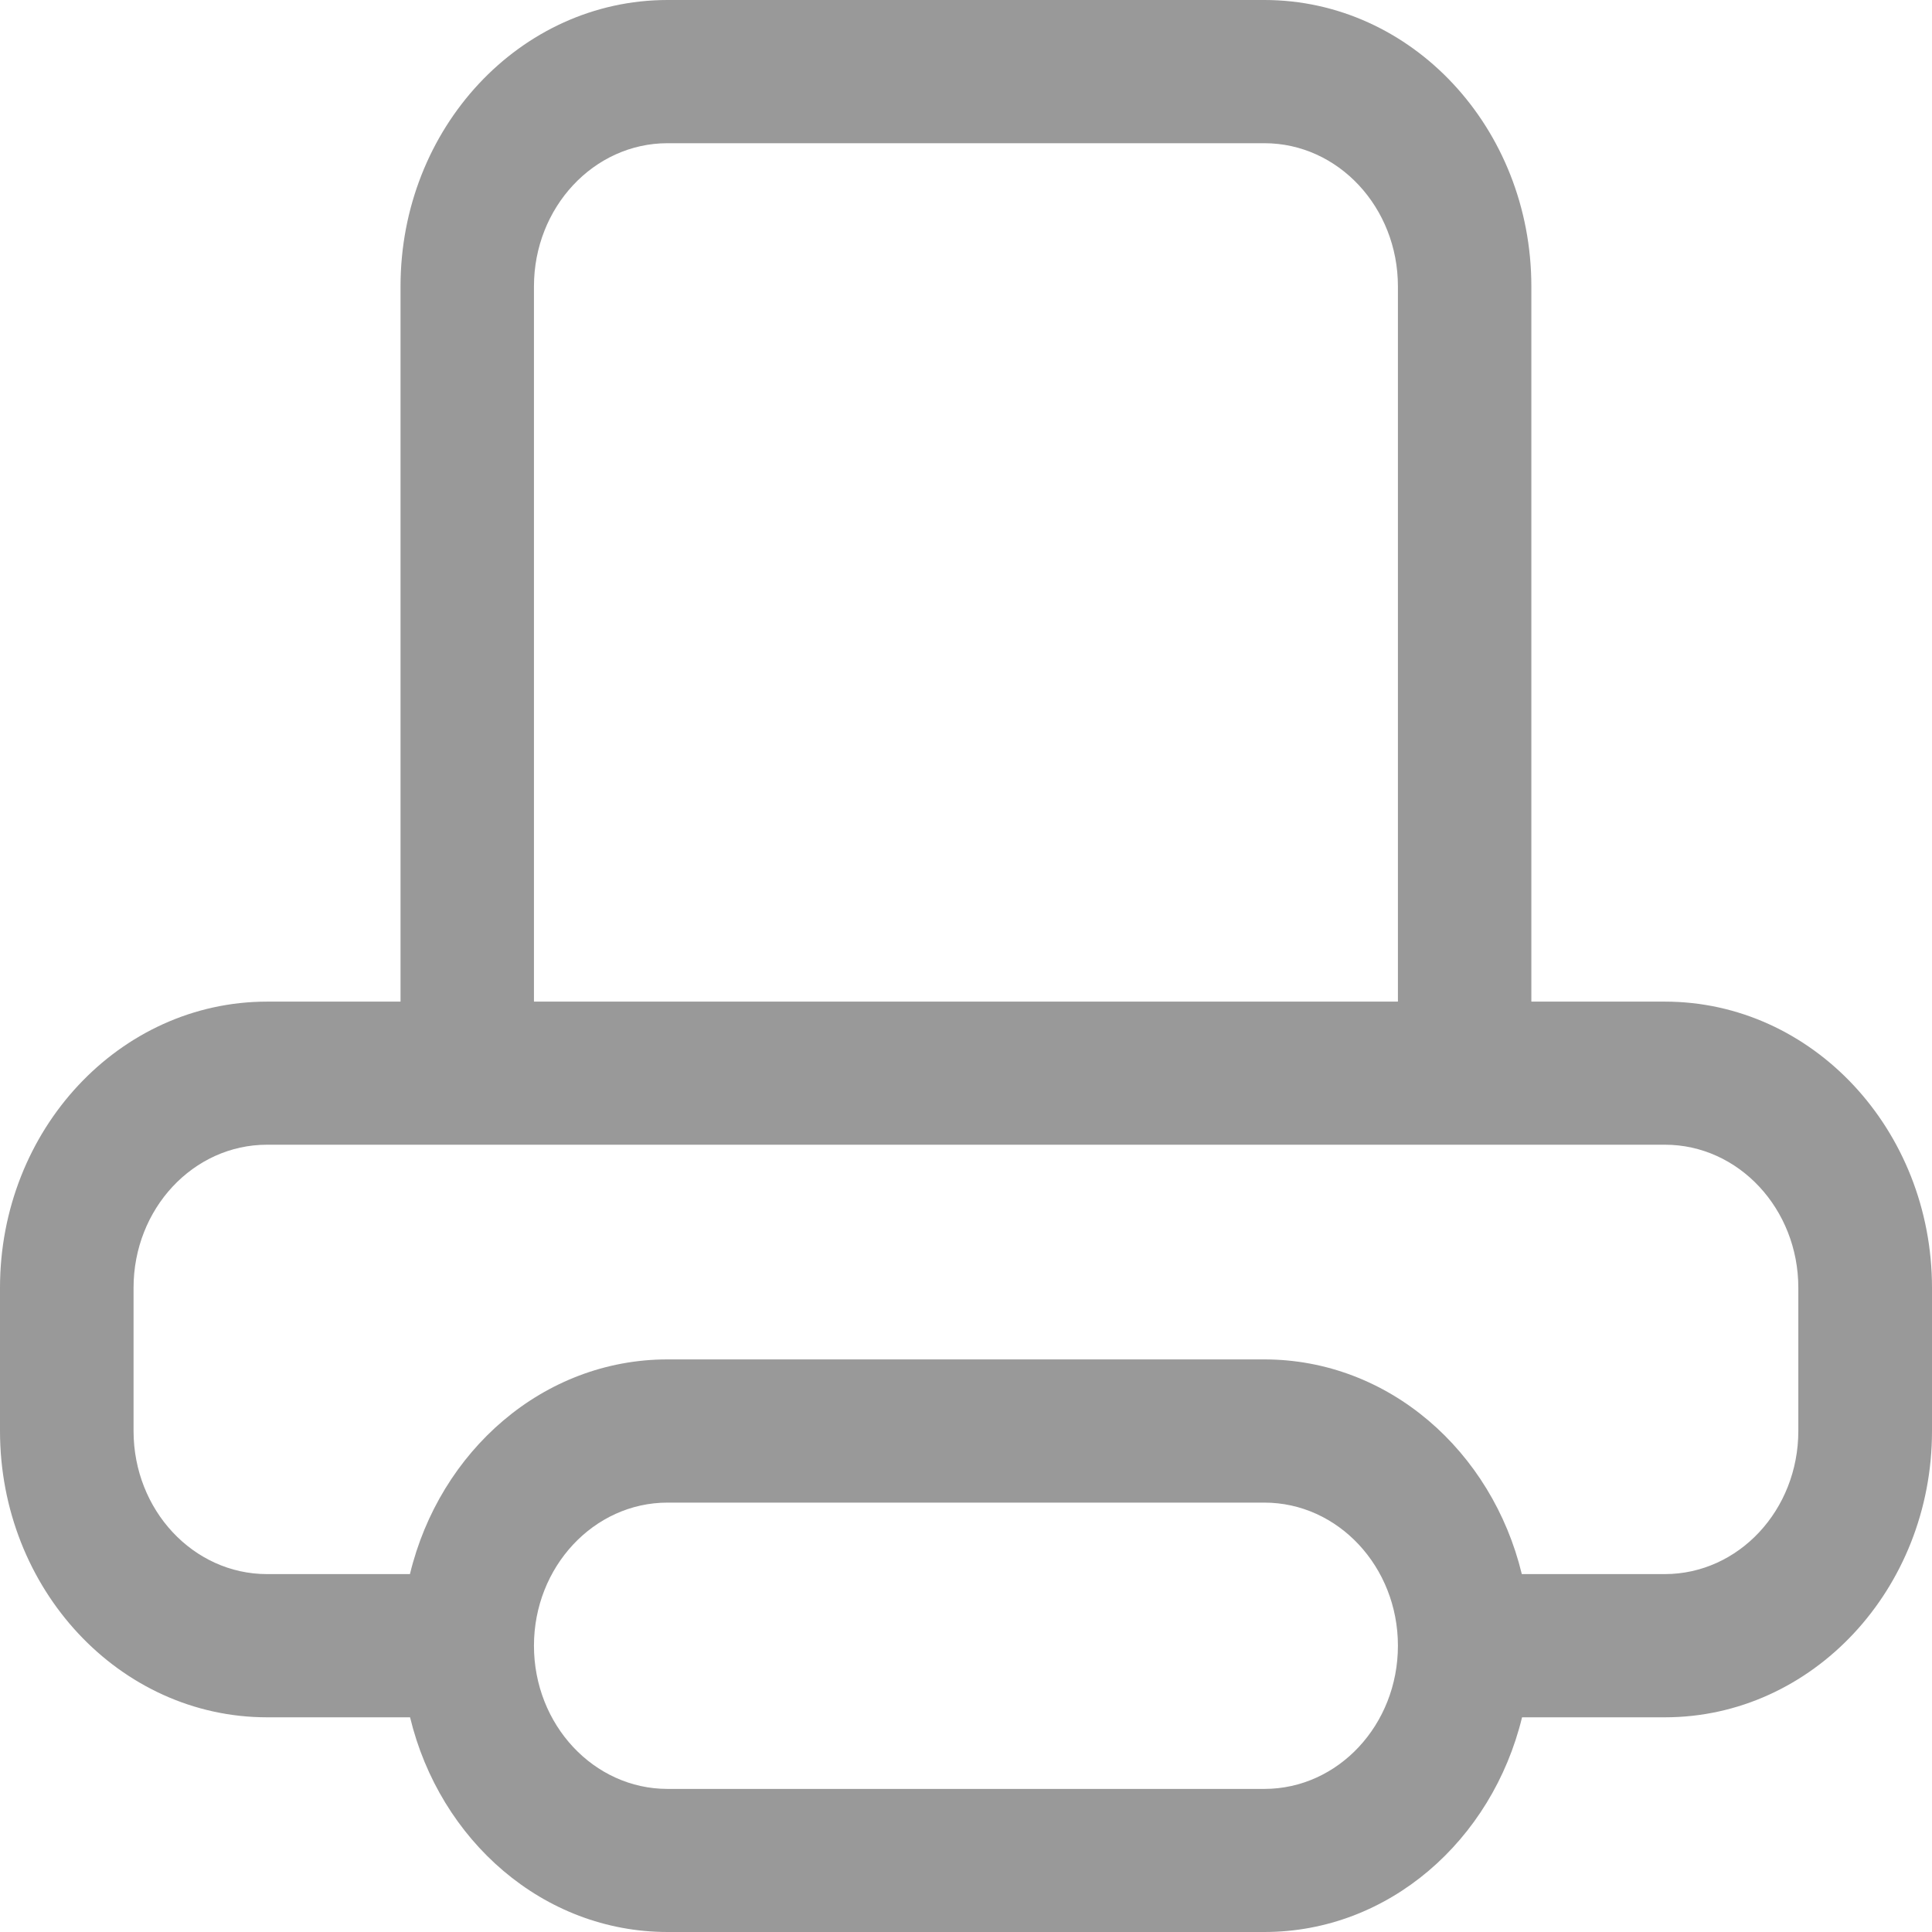 ﻿<?xml version="1.0" encoding="utf-8"?>
<svg version="1.1" xmlns:xlink="http://www.w3.org/1999/xlink" width="16px" height="16px" xmlns="http://www.w3.org/2000/svg">
  <g transform="matrix(1 0 0 1 -13 -7 )">
    <path d="M 16 11.851  C 16 13.16  15.009 14.222  13.788 14.222  L 12.605 14.222  C 12.357 15.242  11.5 16  10.471 16  L 5.529 16  C 4.499 16  3.642 15.242  3.396 14.222  L 2.212 14.222  C 0.99 14.222  0 13.16  0 11.85  L 0 10.665  C 0 9.356  0.99 8.295  2.212 8.295  L 3.317 8.295  L 3.317 2.372  C 3.317 1.062  4.307 0  5.528 0  L 10.471 0  C 11.693 0  12.682 1.062  12.682 2.372  L 12.682 8.295  L 13.788 8.295  C 15.009 8.295  16 9.356  16 10.666  L 16 11.851  Z M 4.422 13.629  C 4.422 14.284  4.918 14.815  5.528 14.815  L 10.471 14.815  C 11.082 14.815  11.577 14.284  11.577 13.629  C 11.577 12.976  11.082 12.444  10.471 12.444  L 5.528 12.444  C 4.918 12.444  4.422 12.976  4.422 13.629  Z M 11.577 8.295  L 11.577 2.372  C 11.577 1.717  11.082 1.186  10.471 1.186  L 5.528 1.186  C 4.918 1.186  4.422 1.717  4.422 2.372  L 4.422 8.295  L 11.577 8.295  Z M 14.893 10.665  C 14.893 10.011  14.398 9.48  13.788 9.48  L 2.212 9.48  C 1.6 9.48  1.106 10.011  1.106 10.665  L 1.106 11.85  C 1.106 12.506  1.601 13.036  2.212 13.036  L 3.395 13.036  C 3.641 12.016  4.499 11.258  5.528 11.258  L 10.47 11.258  C 11.5 11.258  12.356 12.016  12.603 13.036  L 13.787 13.036  C 14.398 13.036  14.893 12.506  14.893 11.85  L 14.893 10.665  Z " fill-rule="nonzero" fill="#999999" stroke="none" transform="matrix(1 0 0 1 13 7 )" />
  </g>
</svg>